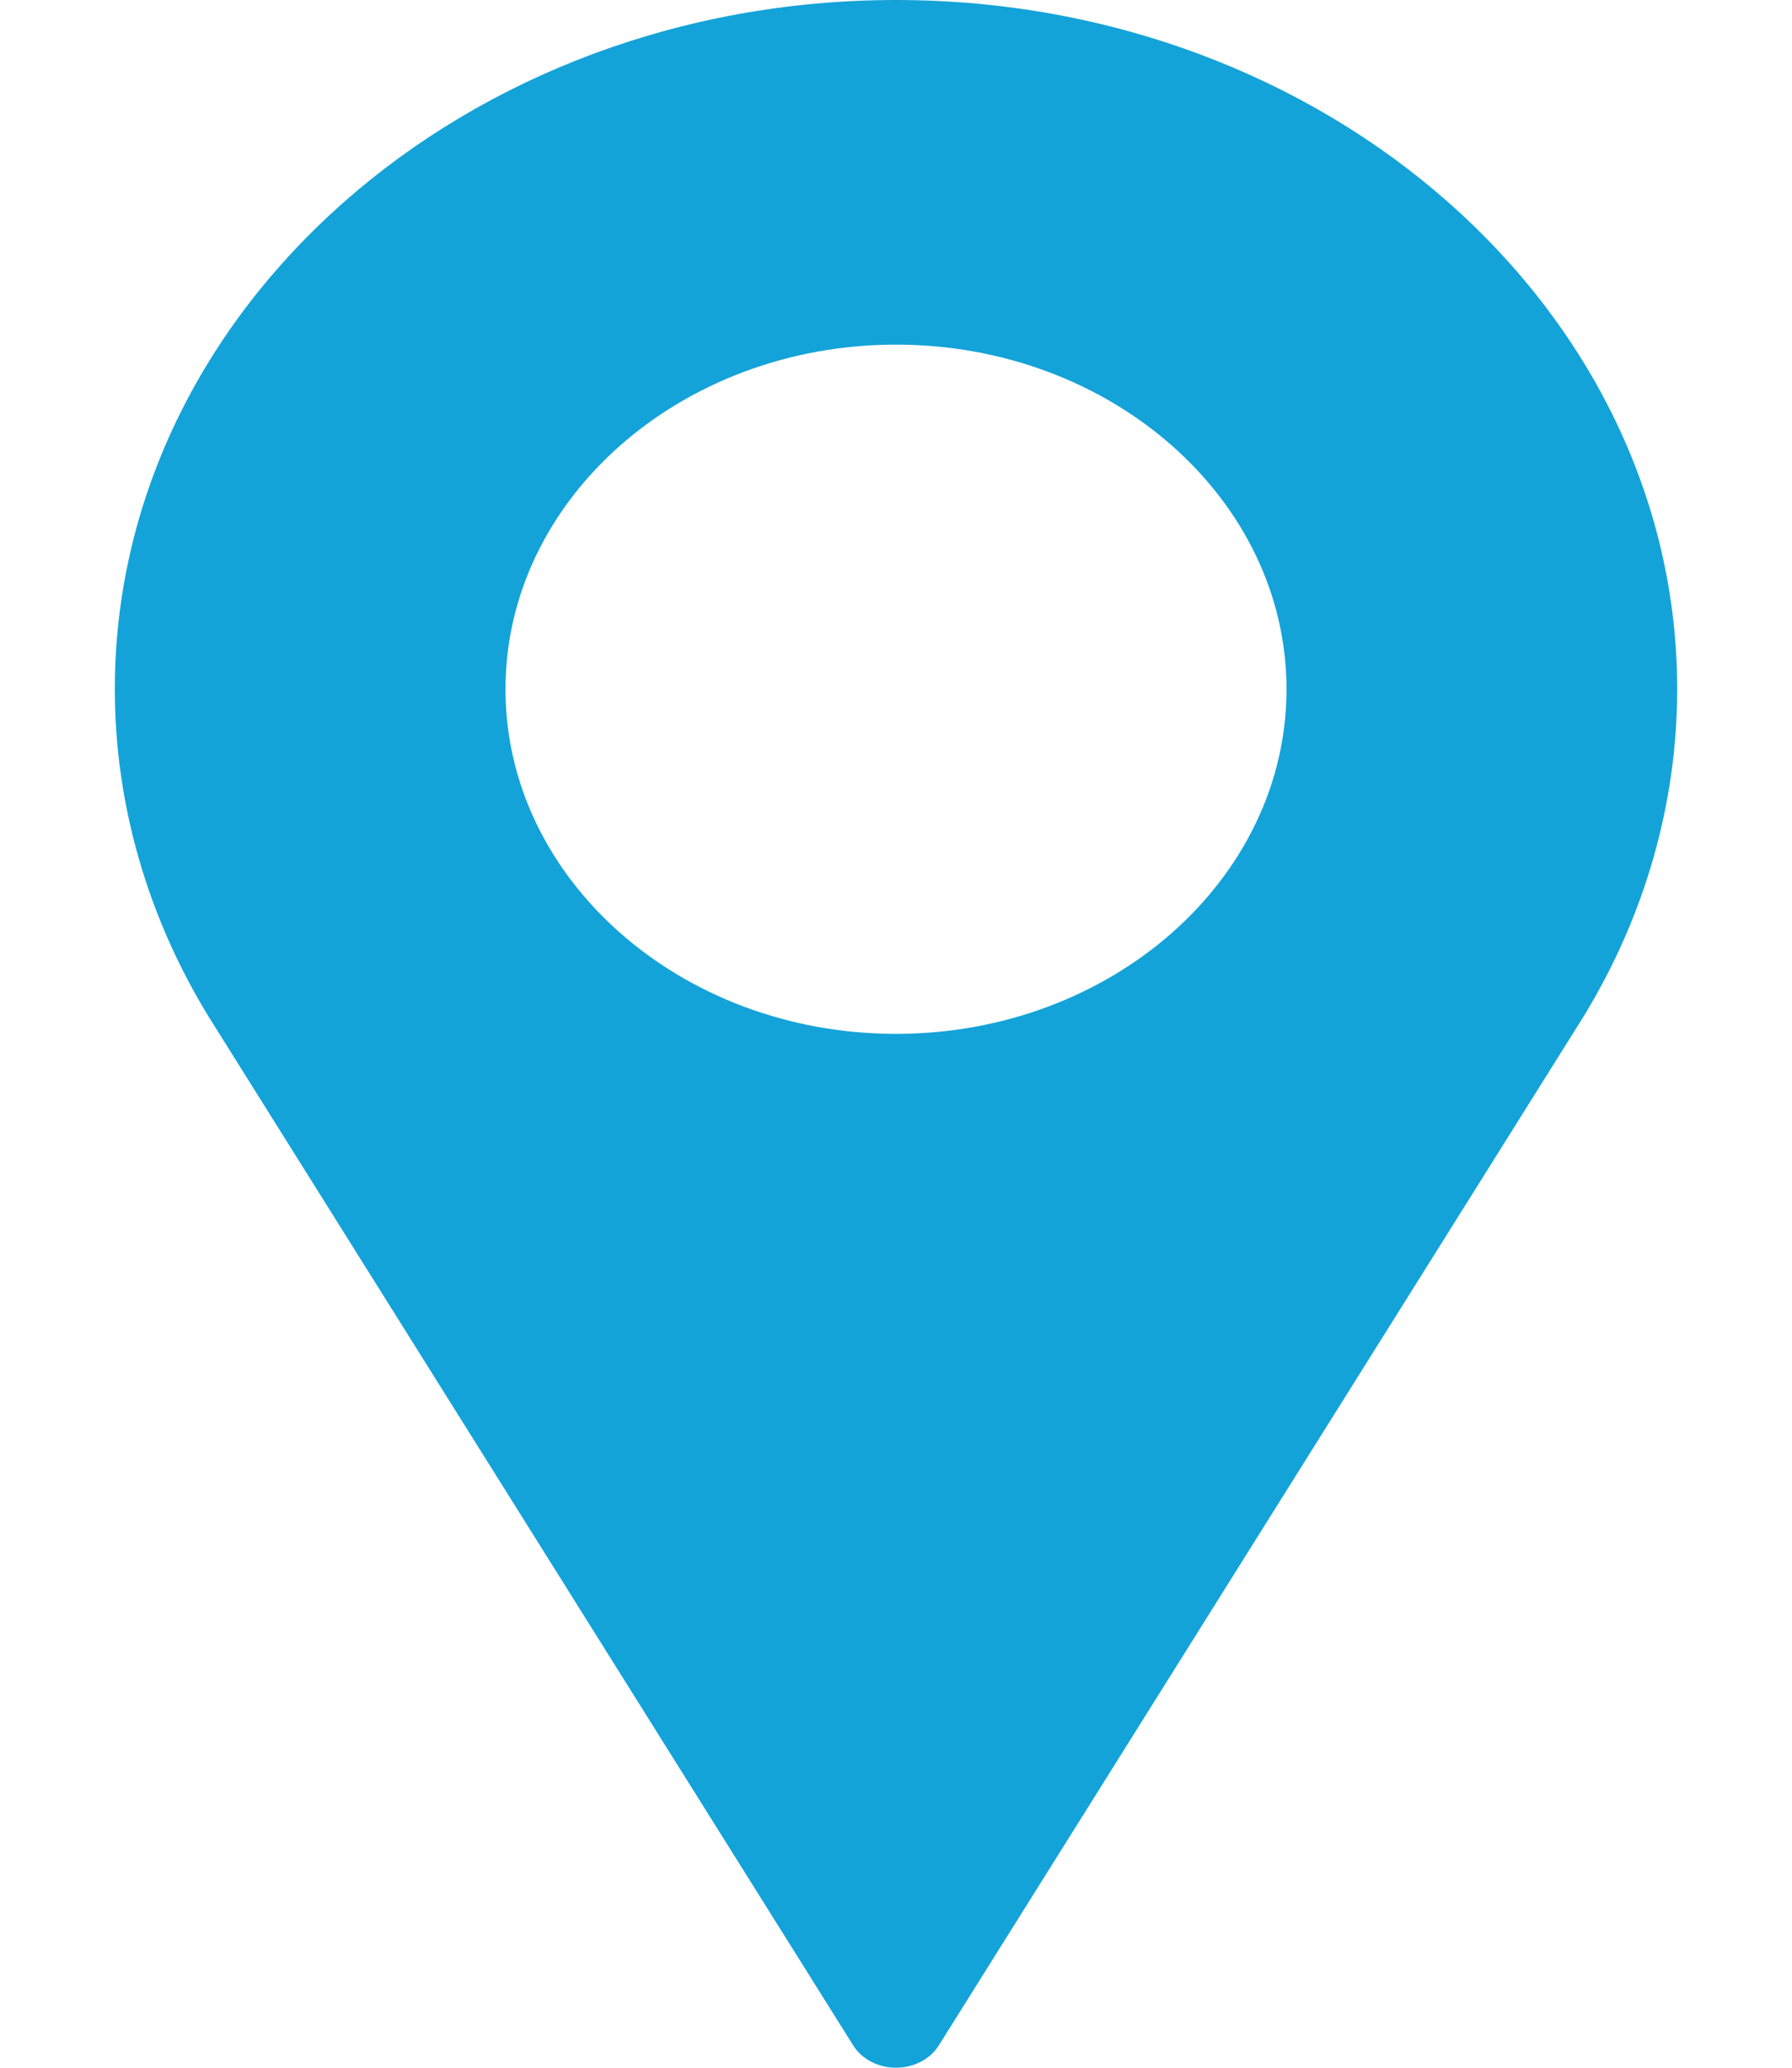 <svg width="13" height="15" viewBox="0 0 13 15" fill="none" xmlns="http://www.w3.org/2000/svg">
<path d="M6.5 0C3.375 0 0.833 2.243 0.833 5C0.833 5.828 1.068 6.648 1.514 7.376L6.19 14.839C6.252 14.938 6.371 15 6.5 15C6.629 15 6.748 14.938 6.81 14.839L11.488 7.374C11.932 6.648 12.167 5.828 12.167 5C12.167 2.243 9.624 0 6.5 0ZM6.5 7.5C4.938 7.5 3.667 6.378 3.667 5C3.667 3.622 4.938 2.5 6.5 2.5C8.062 2.5 9.333 3.622 9.333 5C9.333 6.378 8.062 7.5 6.5 7.5Z" fill="#13A3D9"/>
</svg>
